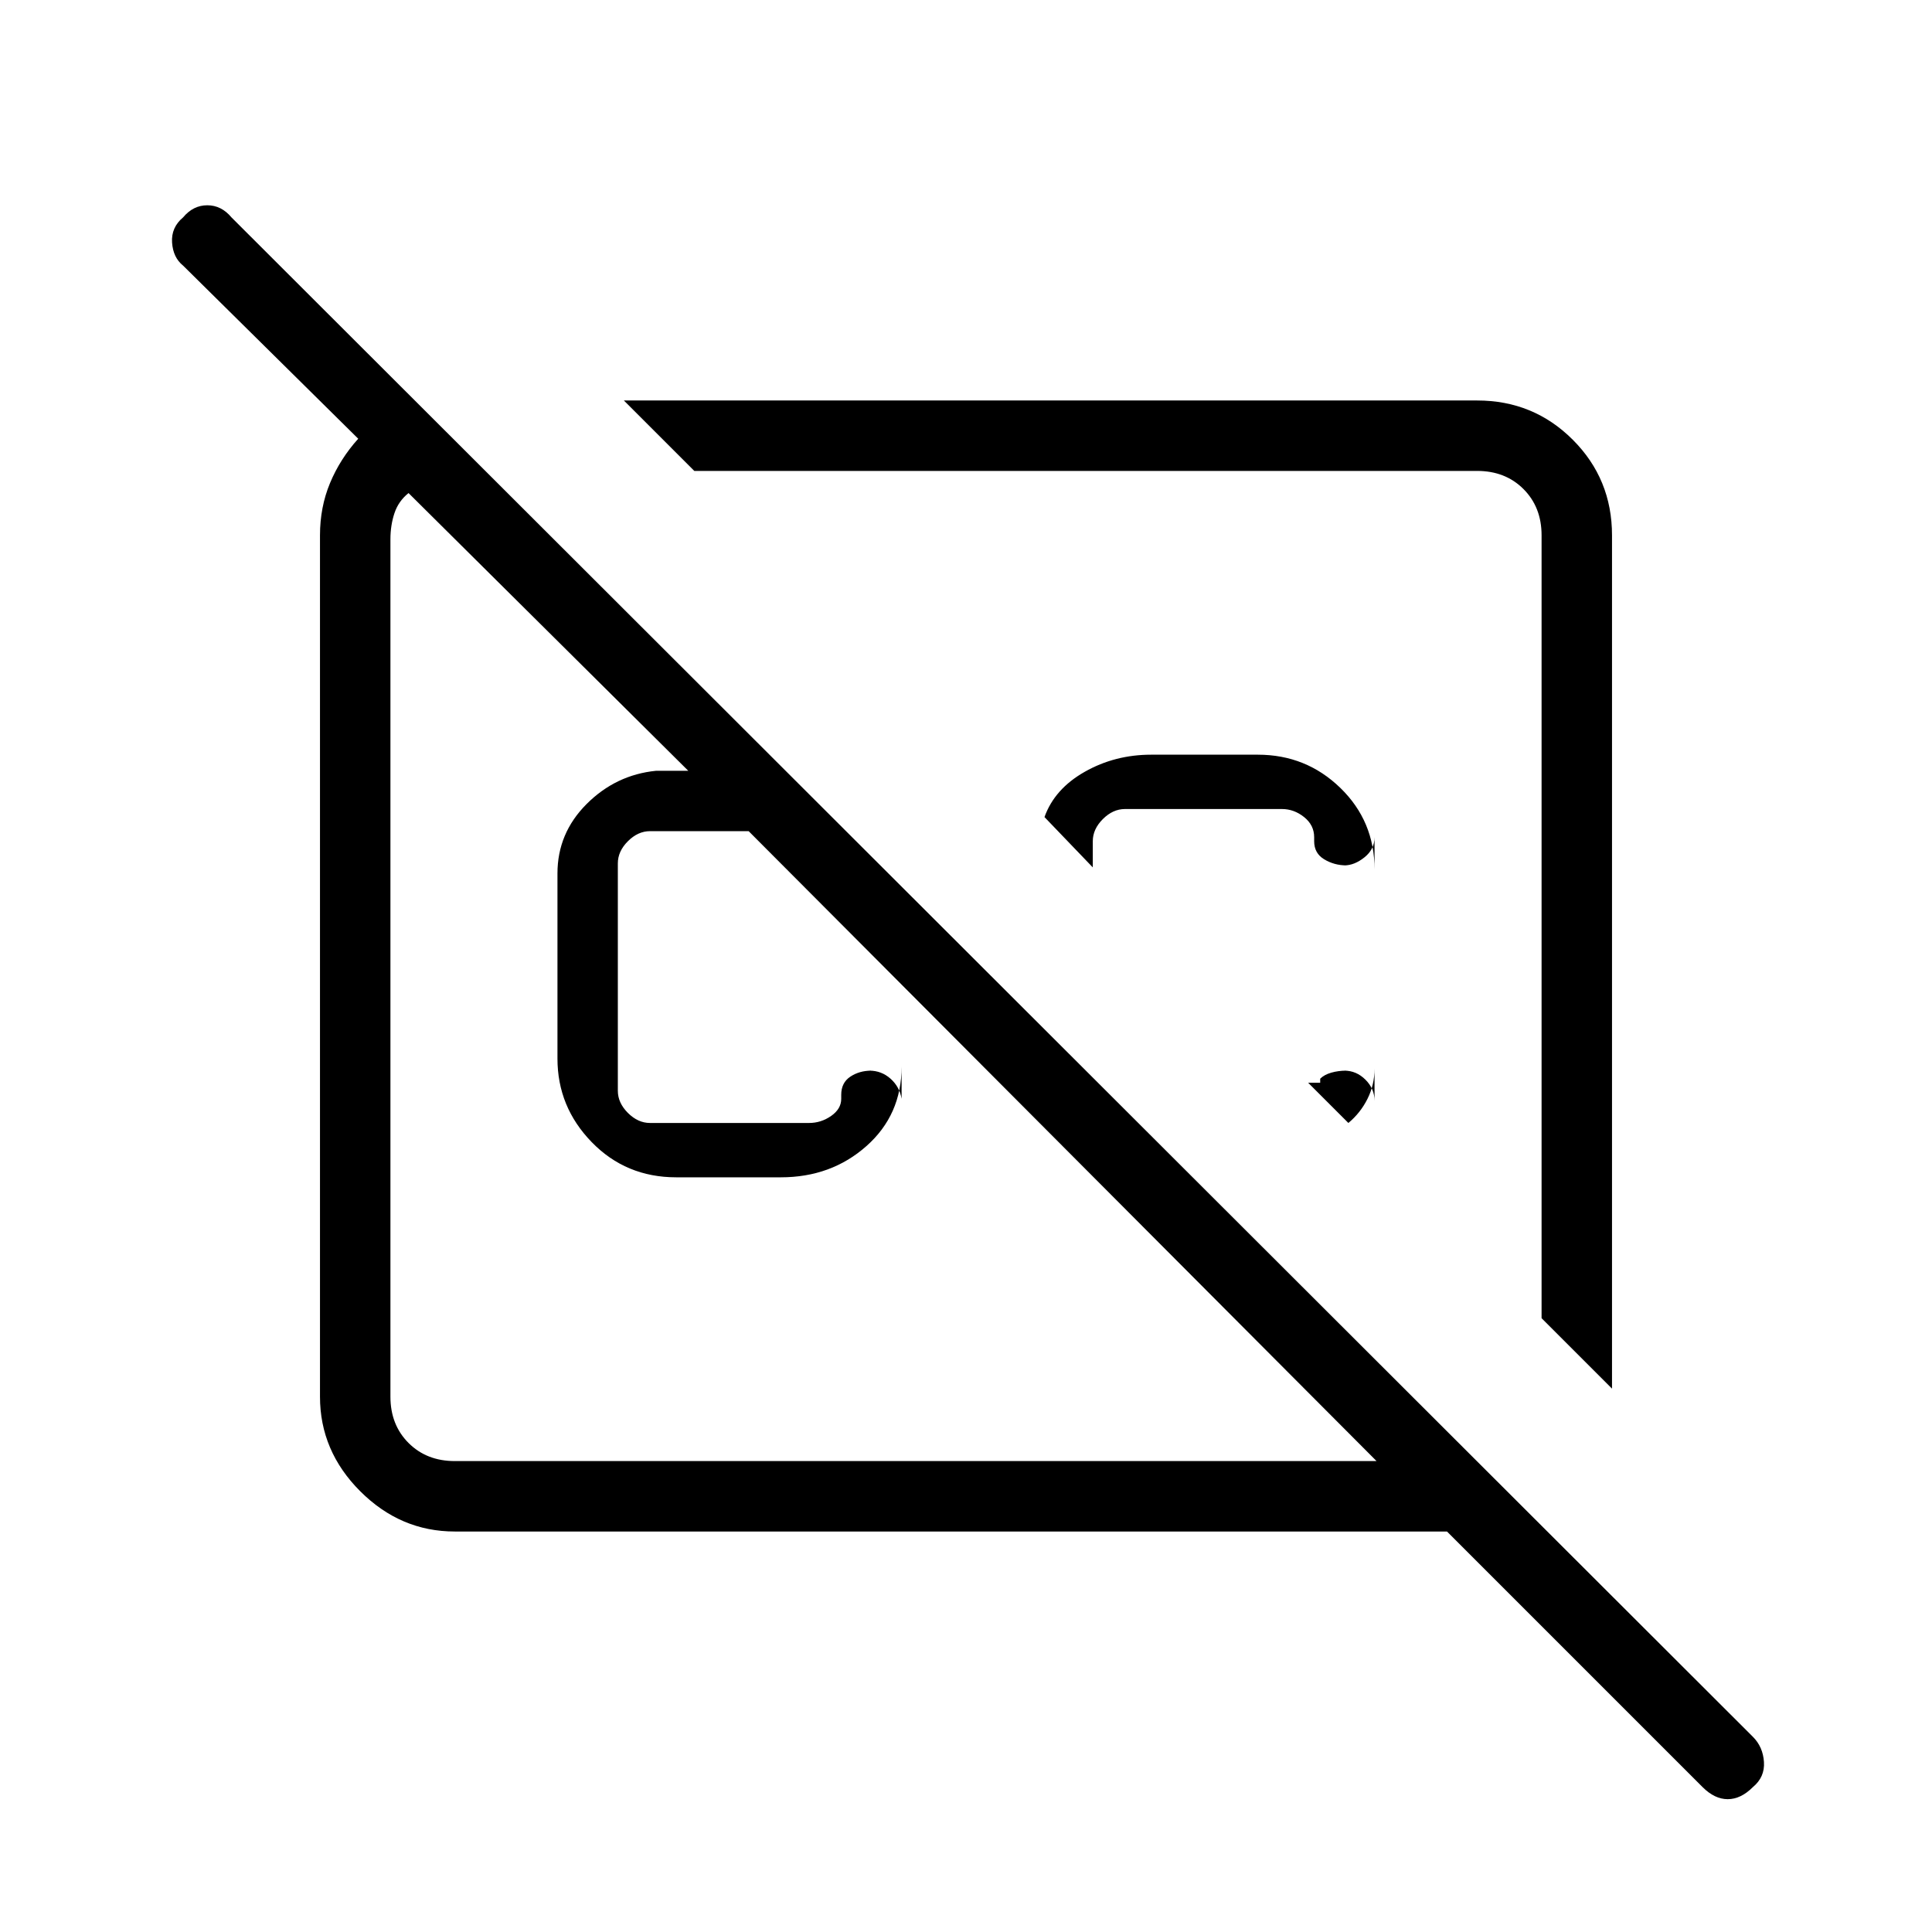 <svg xmlns="http://www.w3.org/2000/svg" height="48" width="48"><path d="M11.3 38.05Q9.95 38.05 8.95 37.05Q7.95 36.05 7.95 34.7V13.3Q7.95 12.6 8.2 12Q8.45 11.4 8.9 10.9L4.55 6.6Q4.3 6.4 4.275 6.025Q4.25 5.65 4.55 5.4Q4.8 5.1 5.15 5.1Q5.5 5.1 5.75 5.4L43.55 43.15Q43.8 43.4 43.825 43.775Q43.85 44.15 43.55 44.4Q43.25 44.7 42.925 44.7Q42.6 44.7 42.3 44.4L35.95 38.05ZM34.2 36.3 18.6 20.65H16.15Q15.85 20.65 15.6 20.9Q15.35 21.15 15.35 21.45V27.1Q15.35 27.4 15.6 27.65Q15.85 27.9 16.15 27.9H20.1Q20.4 27.9 20.65 27.725Q20.9 27.55 20.9 27.3V27.2Q20.9 26.9 21.125 26.75Q21.35 26.6 21.65 26.6H21.6Q21.9 26.6 22.125 26.8Q22.35 27 22.4 27.3V26.5Q22.4 27.7 21.525 28.475Q20.65 29.25 19.4 29.25H16.8Q15.55 29.25 14.7 28.375Q13.85 27.5 13.85 26.3V21.7Q13.85 20.7 14.575 19.975Q15.3 19.25 16.3 19.15H17.1L10.15 12.25Q9.9 12.45 9.8 12.75Q9.7 13.05 9.7 13.4V34.7Q9.7 35.4 10.15 35.85Q10.6 36.3 11.3 36.3ZM15.5 9.95H36.7Q38.1 9.95 39.075 10.925Q40.05 11.9 40.05 13.3V34.5L38.3 32.75V13.3Q38.3 12.6 37.85 12.15Q37.4 11.7 36.7 11.7H17.25ZM34.15 26.55Q34.15 26.95 33.975 27.3Q33.8 27.65 33.5 27.9L32.5 26.9H32.8V26.8Q32.9 26.7 33.075 26.65Q33.25 26.6 33.45 26.6H33.4Q33.7 26.6 33.925 26.825Q34.15 27.05 34.15 27.35ZM31.25 18.75Q32.45 18.75 33.3 19.575Q34.15 20.4 34.15 21.6V20.8Q34.15 21.1 33.9 21.3Q33.65 21.5 33.4 21.5H33.45Q33.15 21.5 32.9 21.35Q32.65 21.2 32.65 20.9V20.8Q32.65 20.5 32.4 20.3Q32.15 20.1 31.85 20.1H27.95Q27.65 20.1 27.4 20.35Q27.15 20.6 27.15 20.9V21.55L25.95 20.3Q26.2 19.6 26.95 19.175Q27.7 18.75 28.6 18.75ZM27.8 22.2Q27.8 22.2 27.8 22.2Q27.8 22.2 27.8 22.2ZM22.2 24.3Q22.2 24.3 22.2 24.3Q22.2 24.3 22.2 24.3Q22.2 24.3 22.2 24.3Q22.2 24.3 22.2 24.3Q22.2 24.3 22.2 24.3Q22.2 24.3 22.2 24.3Q22.2 24.3 22.2 24.3Q22.2 24.3 22.2 24.3Z"/></svg>